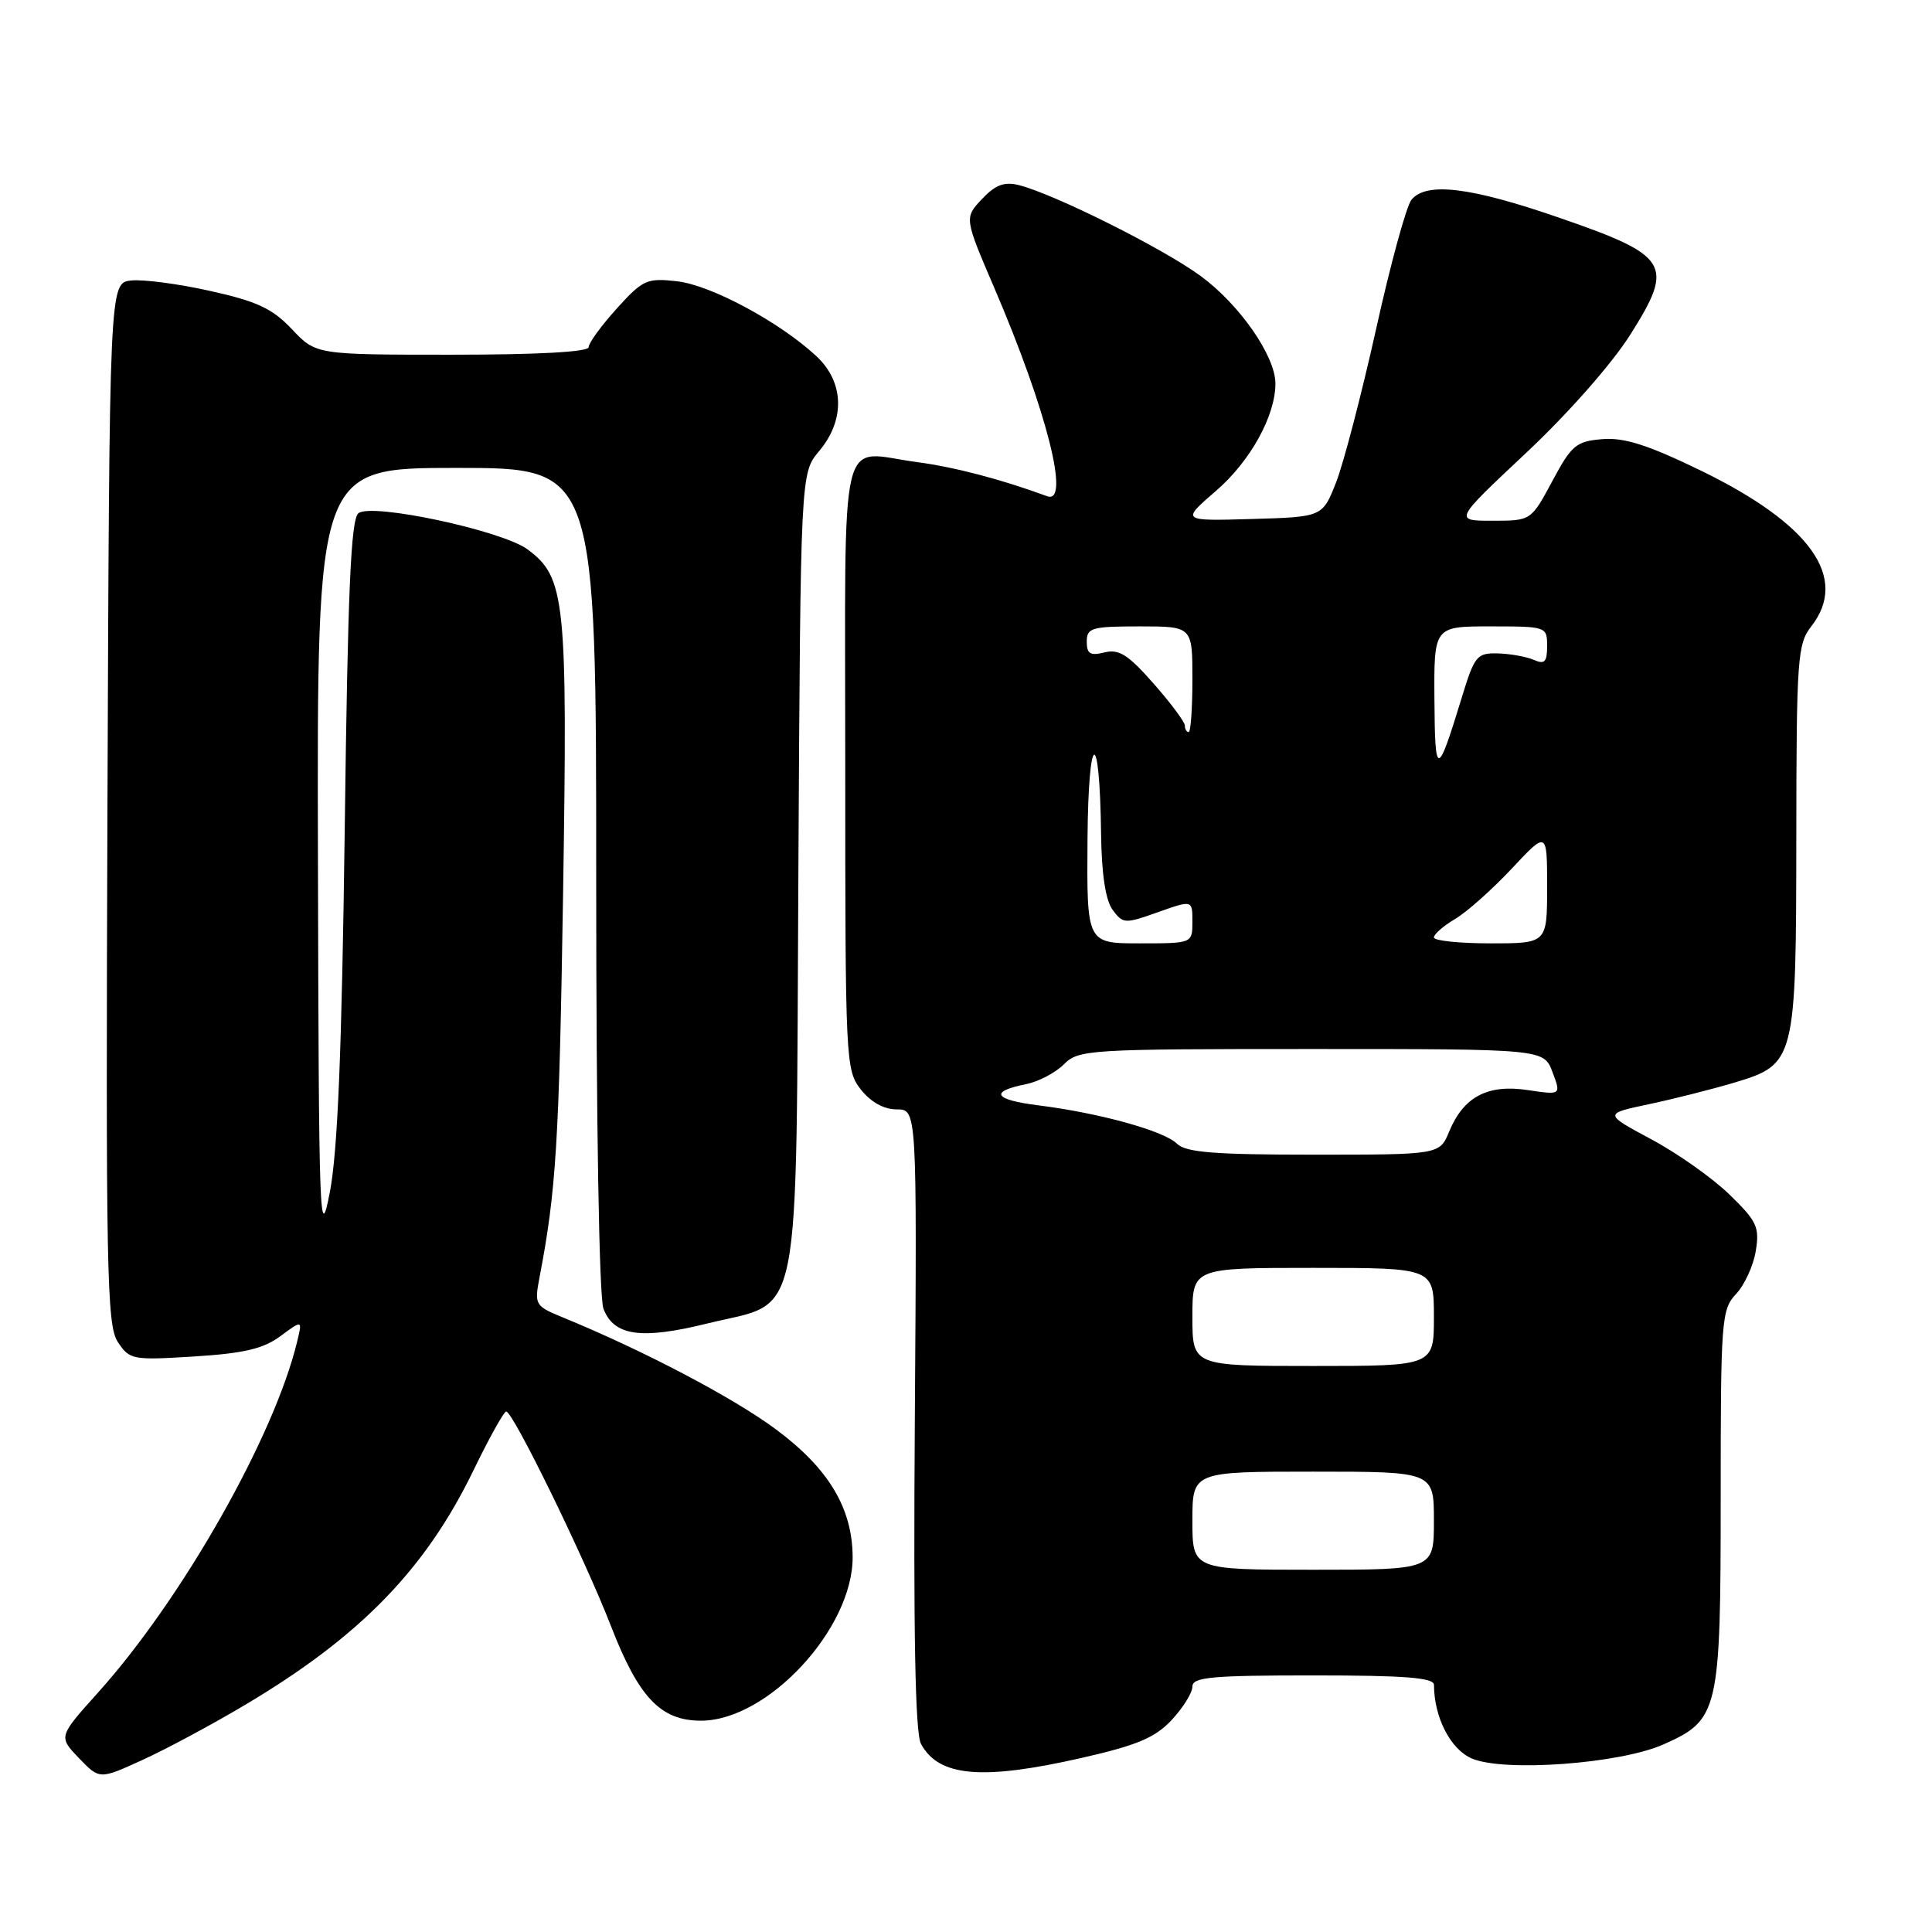 <?xml version="1.0" encoding="UTF-8" standalone="no"?>
<!DOCTYPE svg PUBLIC "-//W3C//DTD SVG 1.1//EN" "http://www.w3.org/Graphics/SVG/1.1/DTD/svg11.dtd" >
<svg xmlns="http://www.w3.org/2000/svg" xmlns:xlink="http://www.w3.org/1999/xlink" version="1.1" viewBox="0 0 256 256">
 <g >
 <path fill="currentColor"
d=" M 32.50 225.89 C 47.73 216.84 56.40 207.92 62.76 194.78 C 64.82 190.54 66.76 187.05 67.07 187.03 C 67.95 186.98 77.47 206.47 80.97 215.50 C 84.64 224.95 87.55 228.00 92.88 228.00 C 101.73 228.00 113.03 215.79 112.98 206.30 C 112.94 199.82 109.79 194.58 102.82 189.40 C 97.15 185.19 85.29 178.96 74.64 174.59 C 70.88 173.05 70.80 172.90 71.49 169.25 C 73.70 157.73 74.09 151.35 74.61 118.50 C 75.22 79.43 74.92 76.51 69.91 72.80 C 66.55 70.30 49.20 66.59 47.49 68.01 C 46.49 68.84 46.08 78.28 45.68 109.79 C 45.29 139.33 44.75 152.56 43.70 158.00 C 42.35 164.98 42.24 161.93 42.13 113.75 C 42.00 62.00 42.00 62.00 60.50 62.00 C 79.00 62.00 79.00 62.00 79.00 116.43 C 79.00 148.97 79.39 171.89 79.96 173.41 C 81.34 177.02 84.93 177.54 93.72 175.37 C 106.43 172.24 105.45 177.15 105.79 115.27 C 106.08 62.69 106.08 62.69 108.54 59.77 C 112.03 55.62 111.87 50.60 108.13 47.15 C 103.21 42.61 94.19 37.78 89.71 37.27 C 85.71 36.82 85.18 37.06 81.71 40.90 C 79.67 43.16 78.00 45.45 78.00 46.00 C 78.00 46.63 71.28 47.00 59.93 47.00 C 41.87 47.00 41.87 47.00 38.68 43.62 C 36.09 40.88 34.07 39.93 27.85 38.55 C 23.65 37.61 18.93 36.99 17.36 37.17 C 14.50 37.50 14.50 37.50 14.24 106.41 C 14.01 168.49 14.15 175.57 15.60 177.80 C 17.17 180.18 17.52 180.25 25.73 179.74 C 32.30 179.33 34.89 178.72 37.15 177.05 C 40.07 174.89 40.07 174.89 39.39 177.70 C 36.38 190.30 24.15 211.87 12.96 224.31 C 7.74 230.12 7.74 230.12 10.46 232.96 C 13.19 235.80 13.19 235.80 18.84 233.22 C 21.95 231.81 28.10 228.51 32.50 225.89 Z  M 143.38 232.92 C 150.67 231.26 153.05 230.26 155.25 227.91 C 156.76 226.29 158.00 224.30 158.00 223.48 C 158.00 222.23 160.52 222.00 174.00 222.00 C 186.13 222.00 190.00 222.30 190.01 223.25 C 190.02 227.59 192.23 231.85 195.07 233.03 C 199.42 234.83 214.62 233.70 220.38 231.16 C 227.76 227.89 228.00 226.86 228.00 198.36 C 228.00 174.85 228.10 173.52 230.04 171.46 C 231.16 170.26 232.34 167.70 232.65 165.75 C 233.17 162.59 232.79 161.80 229.16 158.28 C 226.93 156.11 222.27 152.81 218.80 150.96 C 212.50 147.58 212.50 147.58 218.50 146.31 C 221.80 145.61 226.86 144.33 229.75 143.47 C 237.90 141.03 238.00 140.65 238.02 110.80 C 238.04 87.23 238.18 85.33 240.00 83.00 C 245.01 76.59 239.96 69.46 225.40 62.37 C 218.35 58.95 215.23 57.95 212.32 58.19 C 208.85 58.47 208.24 58.98 205.69 63.75 C 202.87 69.00 202.87 69.00 197.76 69.00 C 192.64 69.00 192.64 69.00 202.23 60.00 C 207.81 54.76 213.60 48.19 216.05 44.30 C 221.91 35.02 221.21 33.89 206.49 28.81 C 194.82 24.78 189.01 24.08 187.03 26.46 C 186.36 27.27 184.25 34.98 182.34 43.60 C 180.42 52.22 178.04 61.35 177.05 63.89 C 175.24 68.50 175.24 68.50 165.87 68.77 C 156.50 69.04 156.50 69.04 161.13 65.04 C 165.67 61.12 169.00 55.11 169.00 50.82 C 169.00 47.18 164.26 40.36 159.09 36.57 C 154.11 32.91 139.64 25.68 134.97 24.52 C 133.06 24.05 131.87 24.50 130.11 26.38 C 127.77 28.87 127.77 28.87 131.78 38.22 C 138.70 54.36 141.88 66.91 138.75 65.75 C 132.63 63.50 126.53 61.90 121.50 61.23 C 110.99 59.84 112.00 55.57 112.00 101.44 C 112.00 140.69 112.05 141.80 114.07 144.37 C 115.39 146.04 117.12 147.00 118.82 147.00 C 121.50 147.00 121.50 147.00 121.22 188.01 C 121.02 216.37 121.27 229.64 122.03 231.06 C 124.38 235.44 130.12 235.94 143.38 232.92 Z  M 158.00 201.50 C 158.00 195.00 158.00 195.00 174.00 195.00 C 190.00 195.00 190.00 195.00 190.00 201.50 C 190.00 208.00 190.00 208.00 174.00 208.00 C 158.00 208.00 158.00 208.00 158.00 201.50 Z  M 158.00 174.50 C 158.00 168.00 158.00 168.00 174.00 168.00 C 190.00 168.00 190.00 168.00 190.00 174.50 C 190.00 181.00 190.00 181.00 174.00 181.00 C 158.00 181.00 158.00 181.00 158.00 174.50 Z  M 155.96 151.55 C 154.26 149.85 145.68 147.48 137.64 146.47 C 131.68 145.73 131.03 144.64 135.95 143.66 C 137.59 143.33 139.85 142.15 140.97 141.03 C 142.92 139.08 144.18 139.00 173.78 139.00 C 204.56 139.00 204.56 139.00 205.71 142.05 C 206.86 145.10 206.86 145.10 202.43 144.44 C 197.13 143.64 193.94 145.32 192.03 149.92 C 190.76 153.00 190.76 153.00 174.09 153.00 C 160.86 153.00 157.13 152.70 155.96 151.55 Z  M 144.10 111.25 C 144.21 96.66 145.72 96.08 145.90 110.56 C 145.97 115.83 146.49 119.29 147.43 120.56 C 148.80 122.42 149.05 122.43 153.43 120.87 C 158.00 119.25 158.00 119.25 158.00 122.12 C 158.00 125.00 158.00 125.00 151.00 125.00 C 144.00 125.00 144.00 125.00 144.10 111.25 Z  M 190.00 124.22 C 190.00 123.78 191.27 122.68 192.81 121.77 C 194.36 120.86 197.73 117.85 200.31 115.10 C 205.00 110.09 205.00 110.09 205.00 117.54 C 205.00 125.00 205.00 125.00 197.50 125.00 C 193.38 125.00 190.00 124.65 190.00 124.22 Z  M 190.07 92.75 C 190.00 83.00 190.00 83.00 197.50 83.00 C 204.92 83.00 205.00 83.03 205.00 85.61 C 205.00 87.72 204.67 88.07 203.25 87.44 C 202.29 87.02 200.15 86.63 198.50 86.58 C 195.68 86.51 195.39 86.87 193.67 92.50 C 190.44 103.06 190.14 103.08 190.07 92.75 Z  M 157.00 96.14 C 157.00 95.67 155.13 93.16 152.85 90.57 C 149.49 86.75 148.26 85.97 146.35 86.45 C 144.46 86.92 144.00 86.64 144.00 85.02 C 144.00 83.19 144.64 83.00 151.00 83.00 C 158.00 83.00 158.00 83.00 158.00 90.00 C 158.00 93.85 157.78 97.00 157.50 97.00 C 157.22 97.00 157.00 96.61 157.00 96.14 Z "/>
</g>
</svg>
